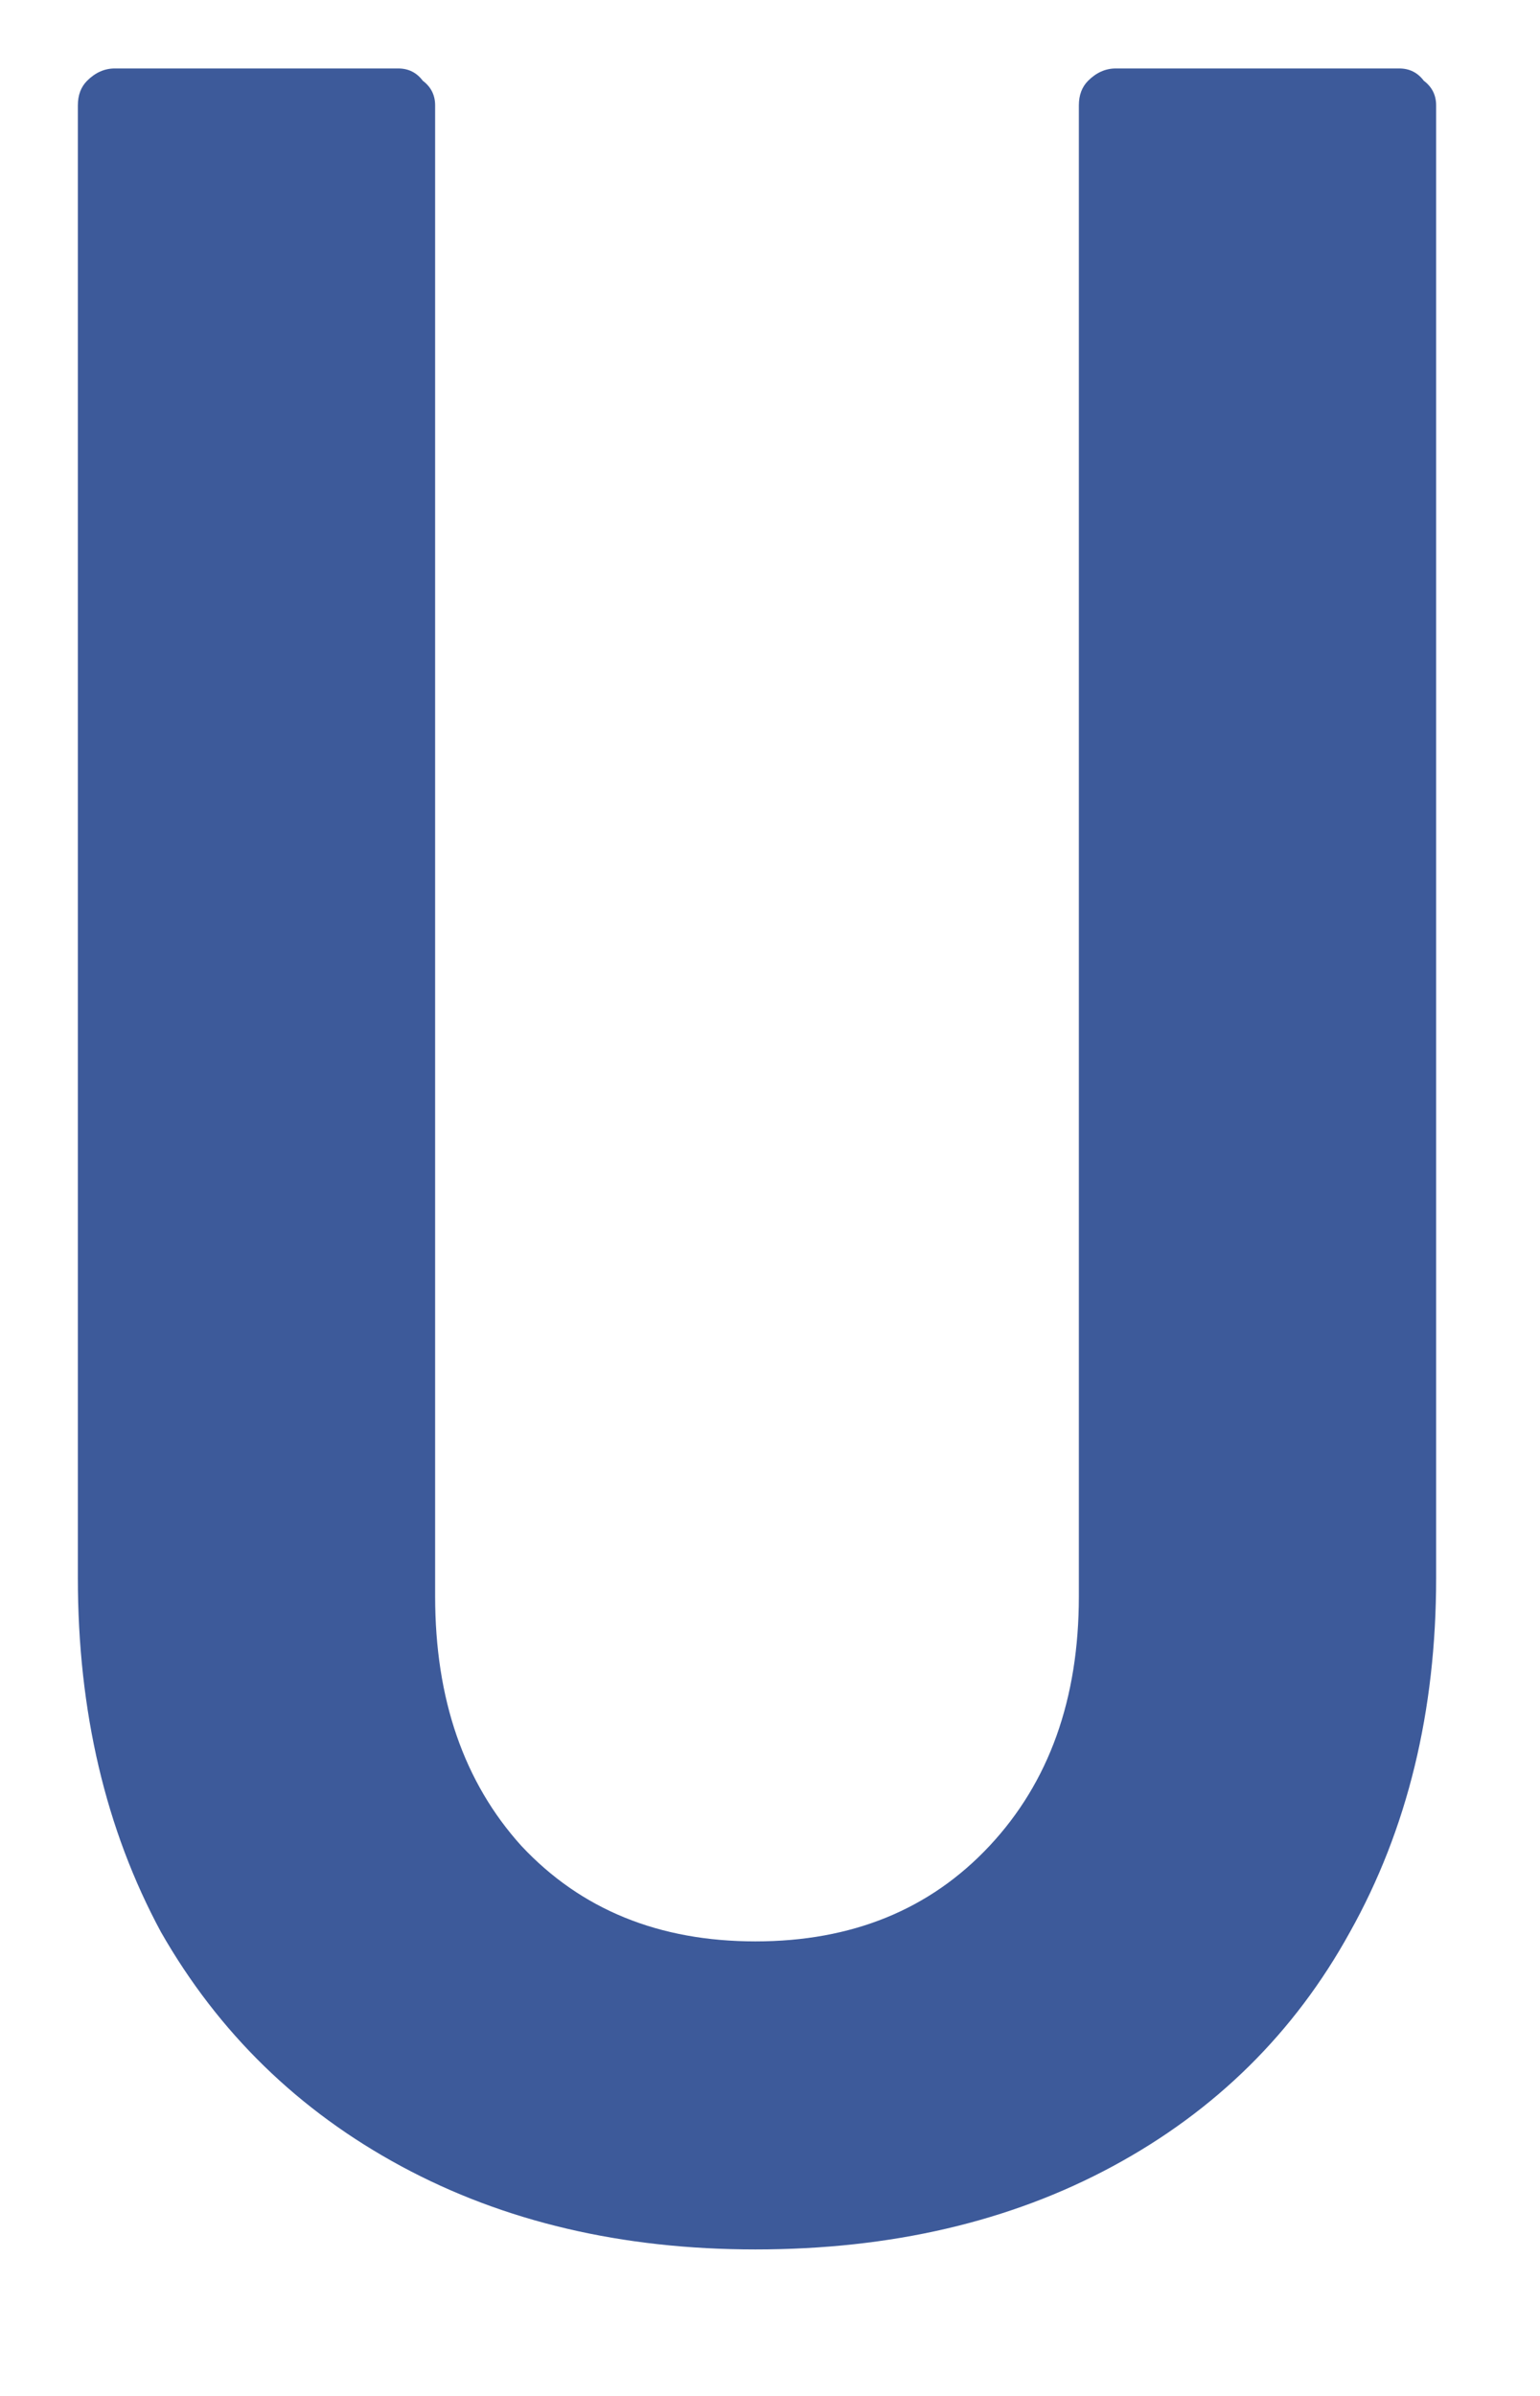 <svg width="9" height="14" viewBox="0 0 9 14" fill="none" xmlns="http://www.w3.org/2000/svg">
<path d="M4.415 13.144C3.635 13.144 2.945 12.982 2.345 12.658C1.745 12.334 1.277 11.878 0.941 11.29C0.617 10.69 0.455 10 0.455 9.22V0.616C0.455 0.556 0.473 0.508 0.509 0.472C0.557 0.424 0.611 0.4 0.671 0.4H2.327C2.387 0.4 2.435 0.424 2.471 0.472C2.519 0.508 2.543 0.556 2.543 0.616V9.328C2.543 9.928 2.711 10.414 3.047 10.786C3.395 11.158 3.851 11.344 4.415 11.344C4.979 11.344 5.435 11.158 5.783 10.786C6.131 10.414 6.305 9.928 6.305 9.328V0.616C6.305 0.556 6.323 0.508 6.359 0.472C6.407 0.424 6.461 0.4 6.521 0.4H8.177C8.237 0.4 8.285 0.424 8.321 0.472C8.369 0.508 8.393 0.556 8.393 0.616V9.22C8.393 10 8.225 10.69 7.889 11.29C7.565 11.878 7.103 12.334 6.503 12.658C5.903 12.982 5.207 13.144 4.415 13.144Z" fill="#3D5A9A"/>
</svg>
